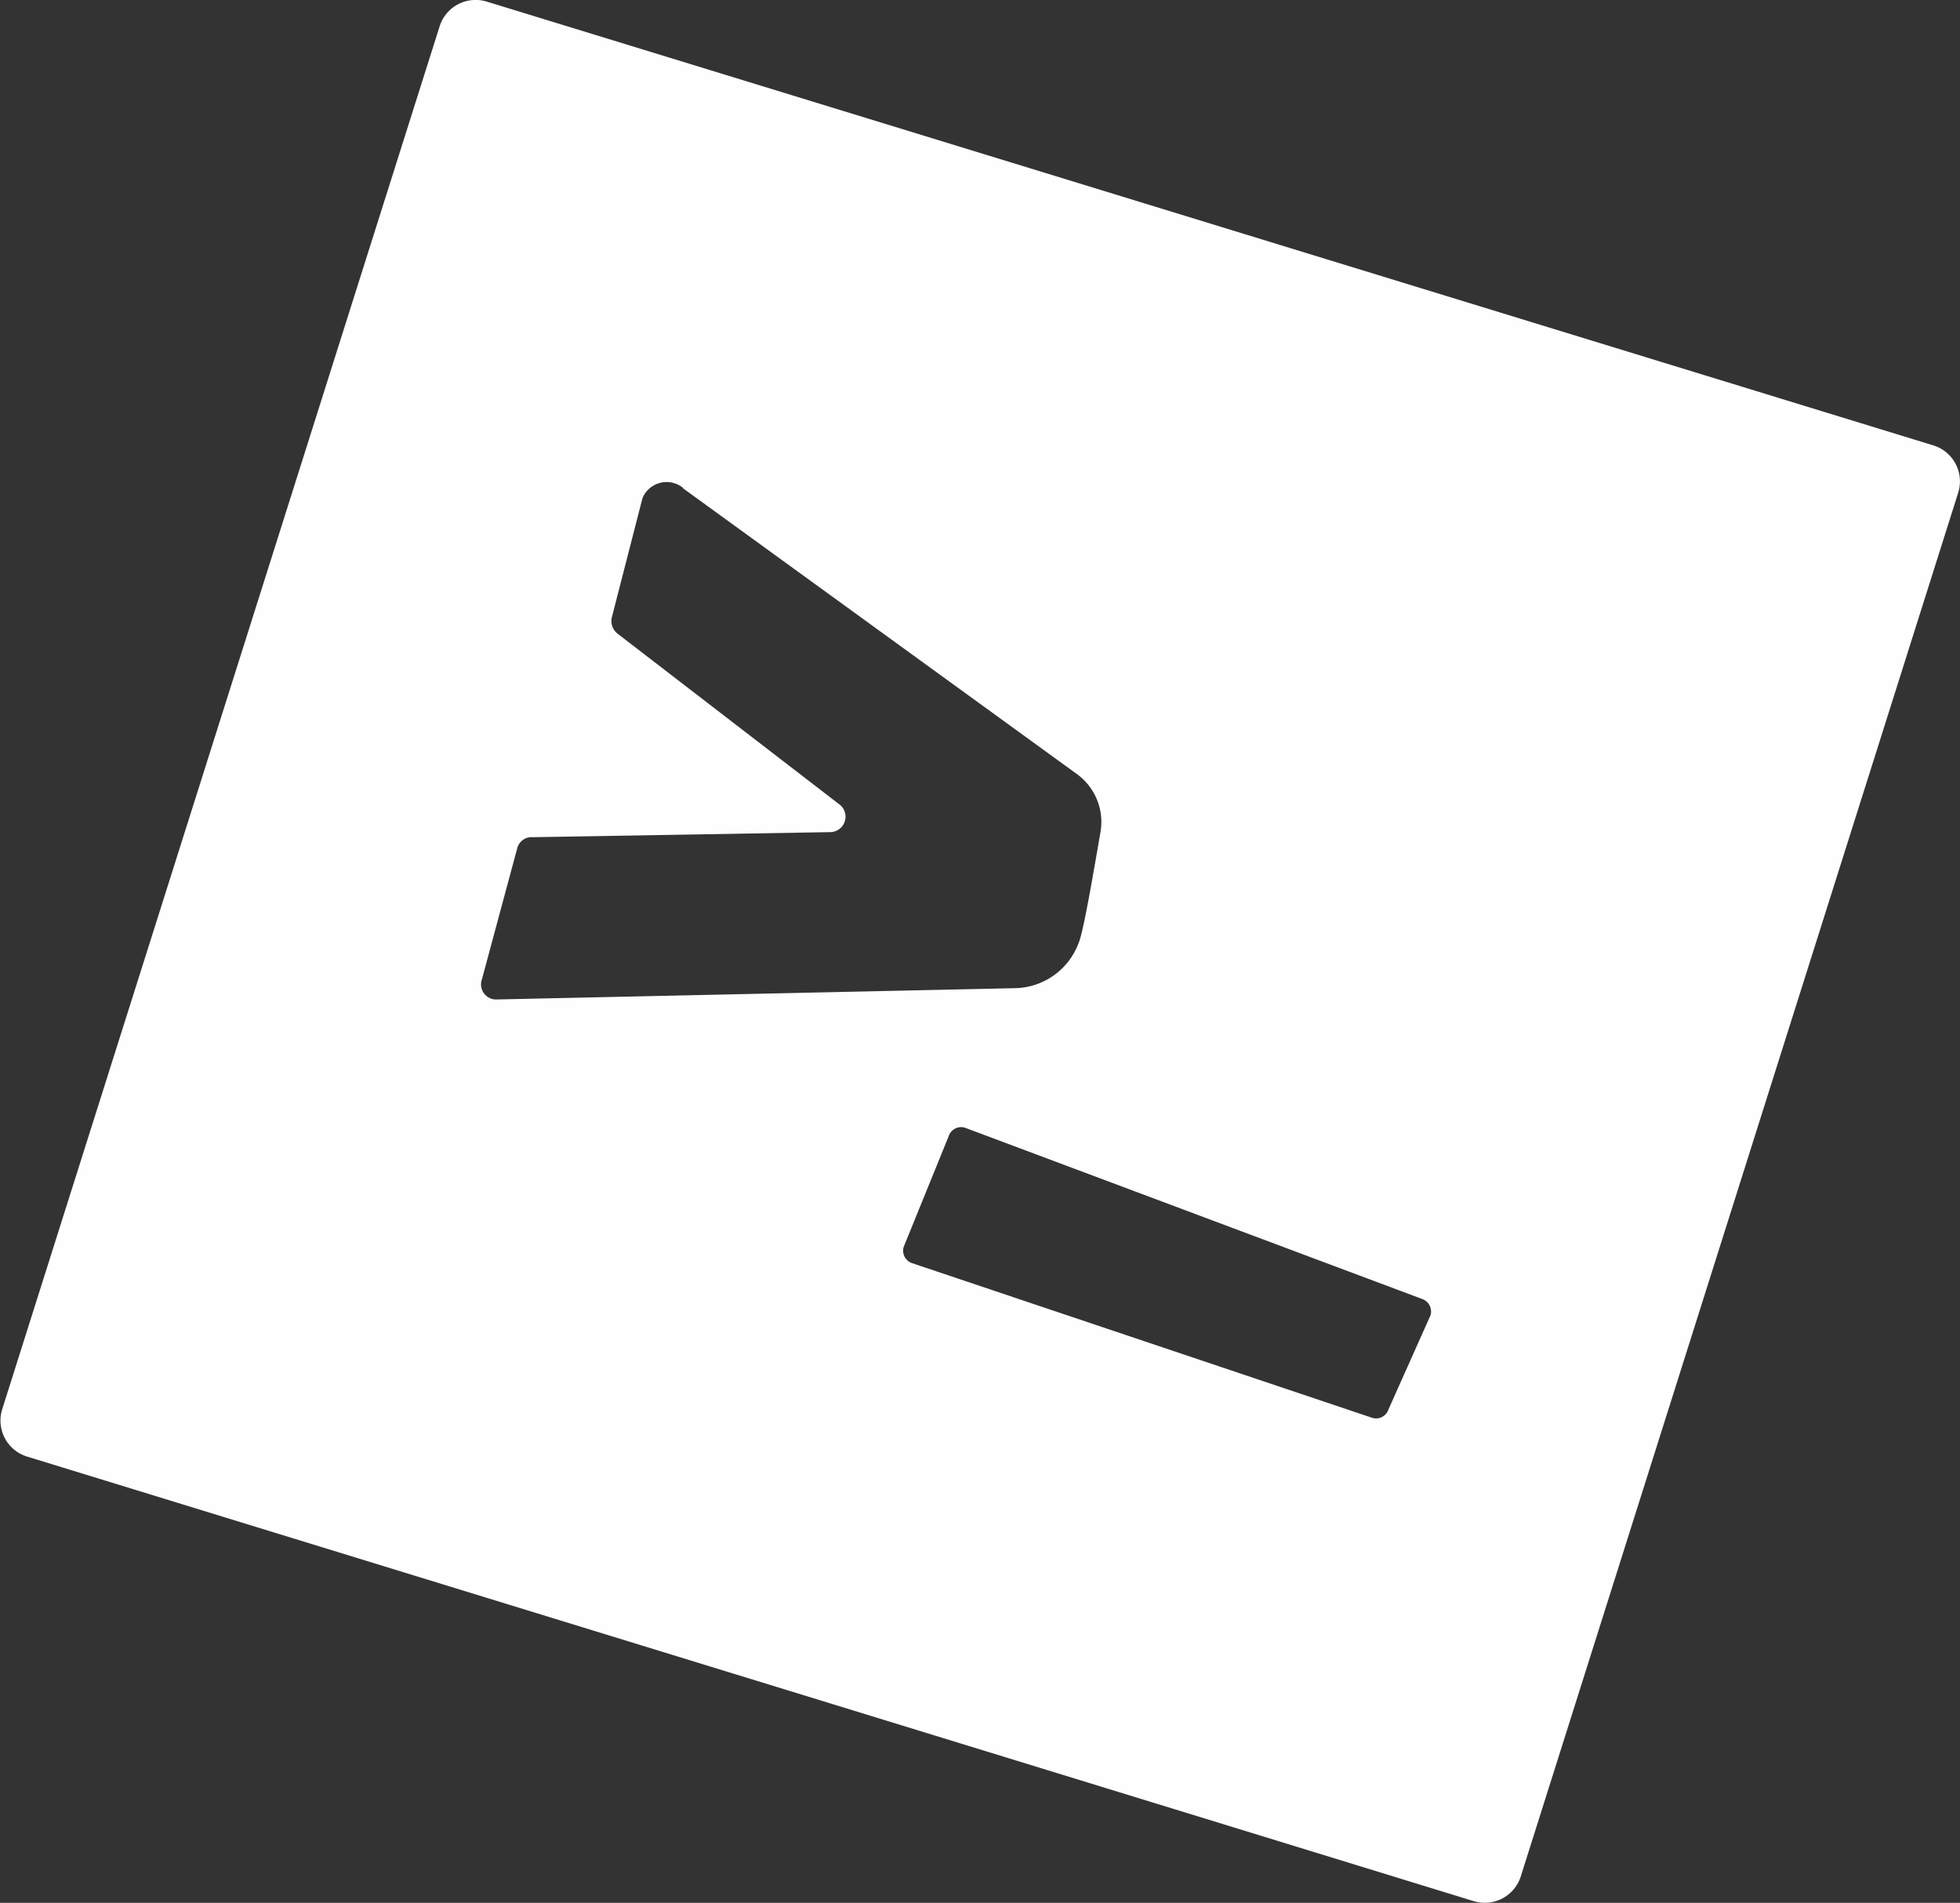 <svg xmlns="http://www.w3.org/2000/svg" viewBox="0 0 173.85 168.76">
  <rect x="0" y="0" width="173.85" height="168.76" fill="#333333" stroke="none"/>
  <style>
    path { fill: #fefefe; }
    @media (prefers-color-scheme: dark) { path { fill: #1e1e1e; } }
  </style>
  <path d="M115.78 8 77 130.59a3.34 3.34 0 0 0 2.2 4.21l128.32 39.43a3.35 3.35 0 0 0 4.17-2.19l38.8-122.72a3.34 3.34 0 0 0-2.21-4.2L120 5.77A3.35 3.35 0 0 0 115.78 8Zm21.61 40.93 34.93 25.34a5.25 5.25 0 0 1 2.1 5.1c-.6 3.44-1.5 8.84-1.95 9.89a6.14 6.14 0 0 1-5.7 4l-45.87 1a1.34 1.34 0 0 1-1.35-1.8l3.15-11.69a1.31 1.31 0 0 1 1.35-.9l26.38-.45a1.37 1.37 0 0 0 .9-2.4l-19.79-15.23a1.44 1.44 0 0 1-.45-1.5l2.7-10.5a2.32 2.32 0 0 1 3.6-.9Zm20.32 68.72a1.17 1.17 0 0 1-.76-1.43l4-9.84a1.16 1.16 0 0 1 1.43-.75l40.55 15.19a1.18 1.18 0 0 1 .76 1.44l-3.73 8.35a1.16 1.16 0 0 1-1.43.76" transform="translate(-76.8 -5.62)"/>
</svg>
